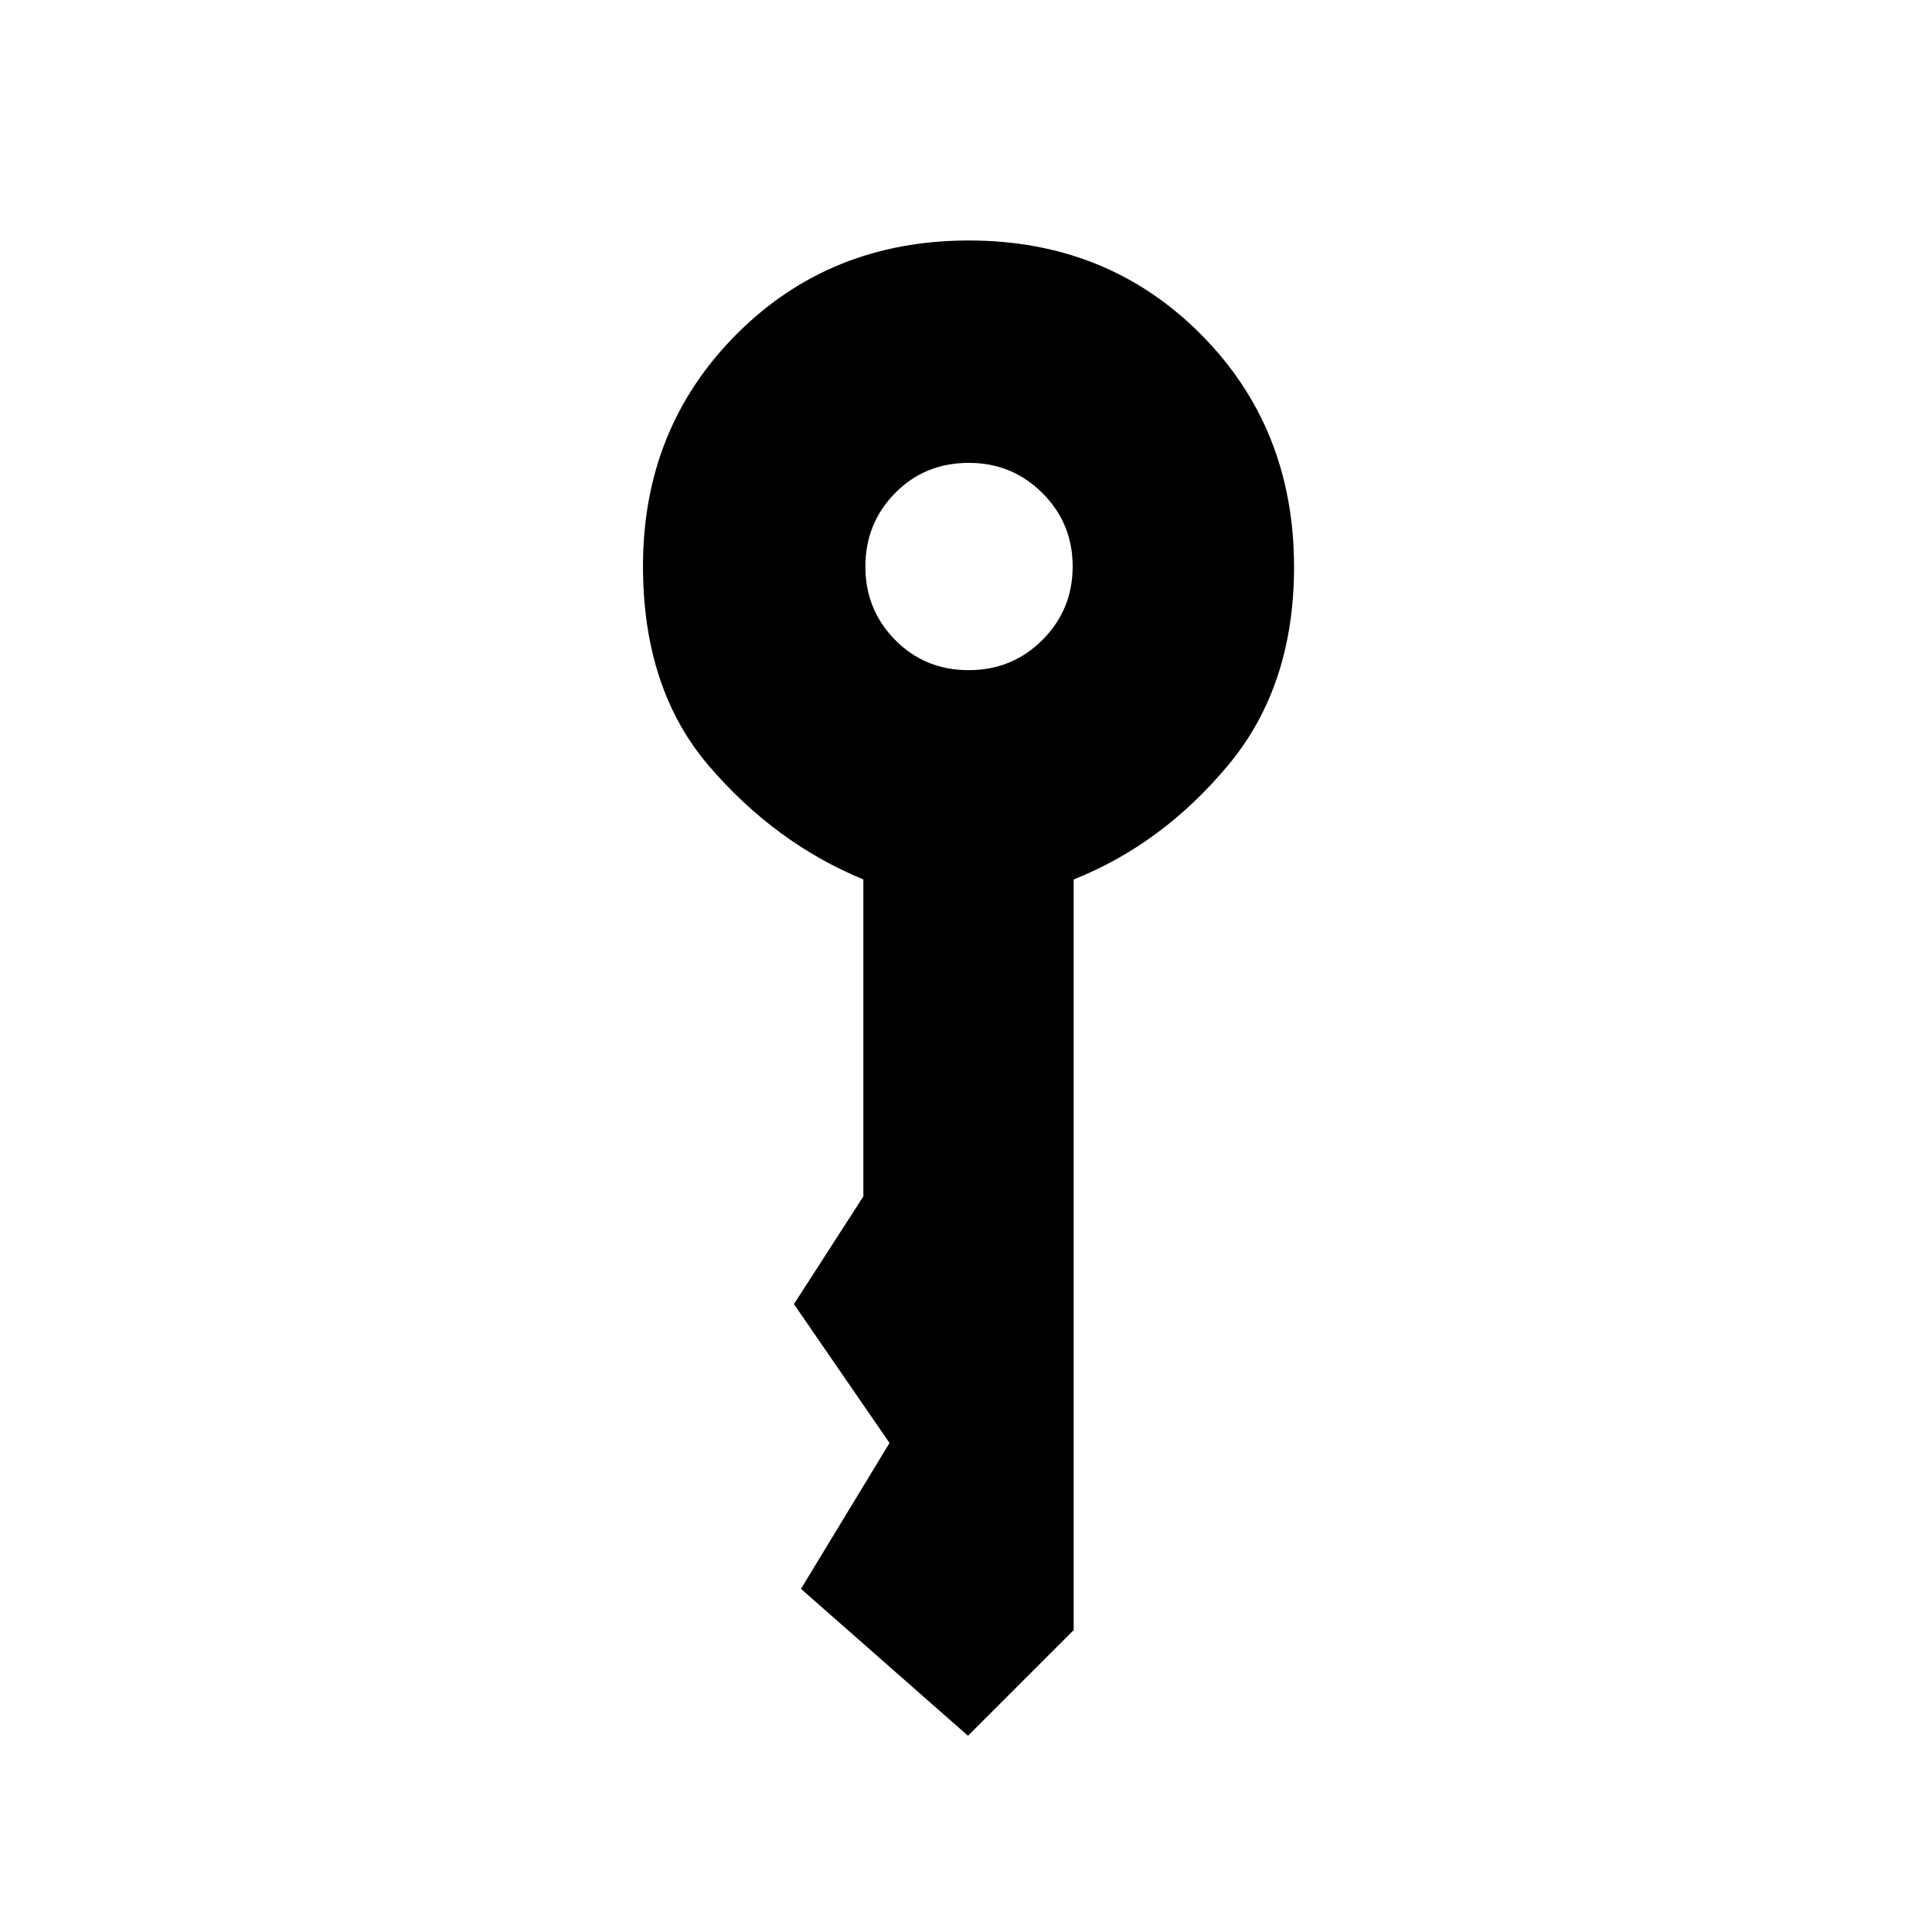<svg xmlns="http://www.w3.org/2000/svg" height="24" viewBox="0 -960 960 960" width="24"><path d="M481.31-627Q503-627 518-642.03q15-15.03 15-36.5T517.96-715q-15.04-15-36.52-15-21.94 0-36.69 15.03Q430-699.94 430-678.47T444.81-642q14.81 15 36.5 15ZM481-97.5l-83-73 44-72.5-47.5-69 34.5-53.5V-523q-43.73-18.01-76.61-56.26-32.89-38.24-32.89-99.44 0-68.59 46.46-115.2 46.45-46.6 115.39-46.6t115.3 46.56Q643-747.38 643-678.29q0 59.27-32.75 98.53T533.5-523v373L481-97.5Z"/></svg>